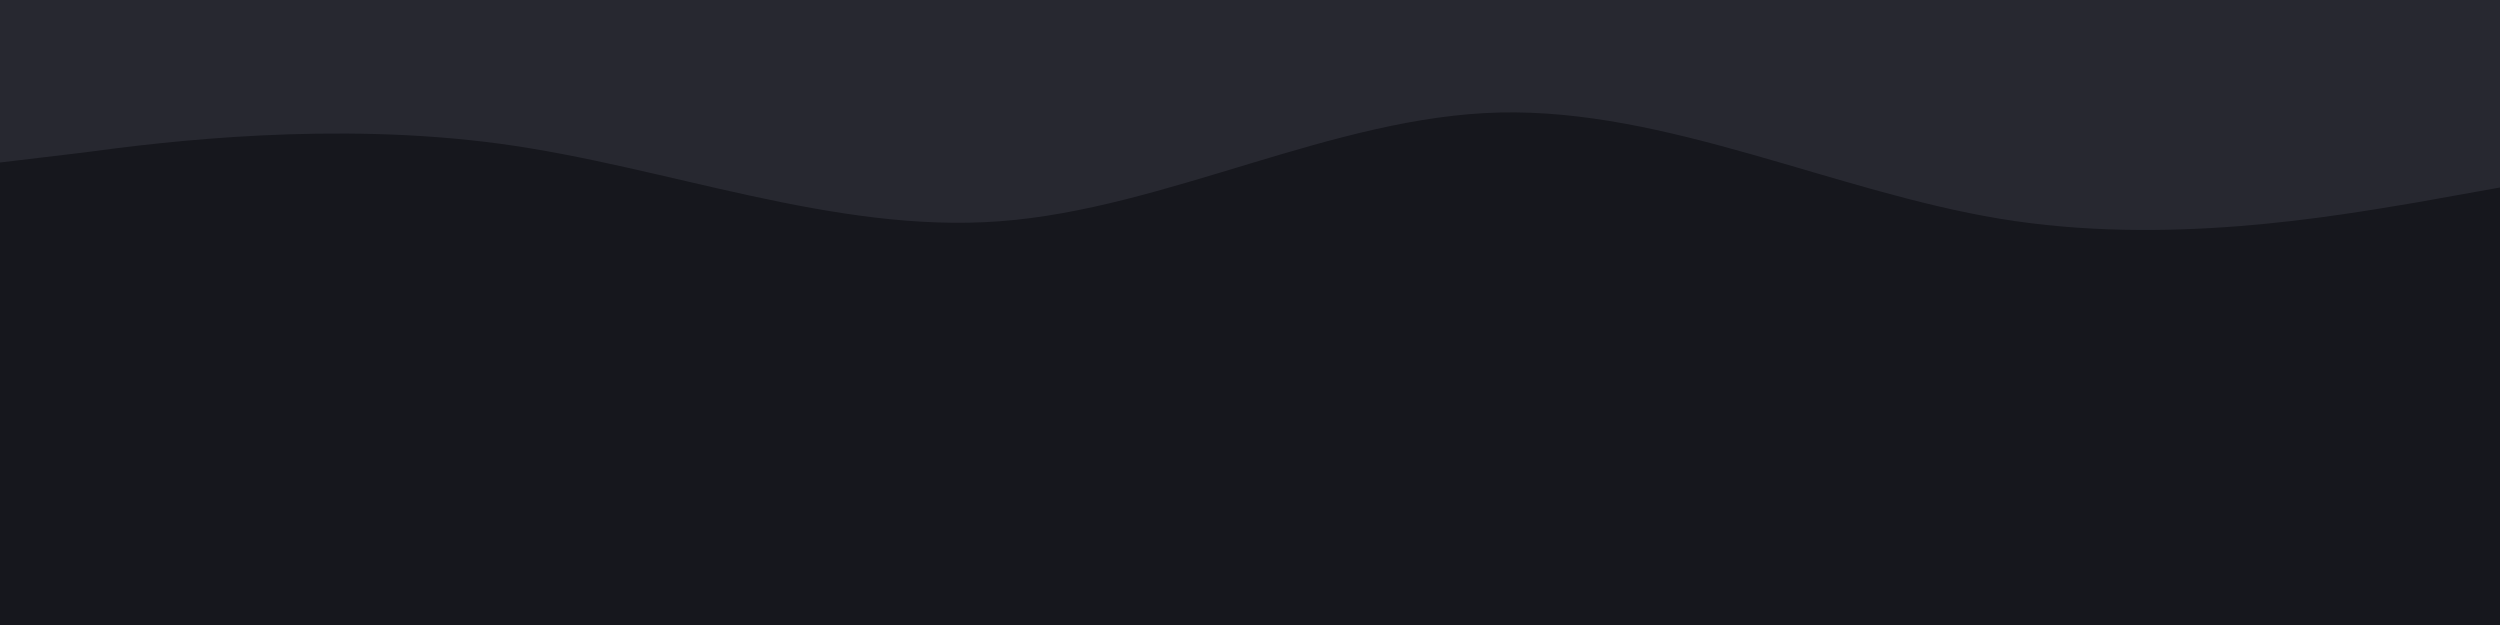 <svg id="visual" viewBox="0 0 200 50" width="200" height="50" xmlns="http://www.w3.org/2000/svg" xmlns:xlink="http://www.w3.org/1999/xlink" version="1.1"><rect x="0" y="0" width="200" height="50" fill="#16171D"></rect><path d="M0 13L6.7 12.2C13.3 11.3 26.7 9.7 40 11.5C53.3 13.3 66.7 18.7 80 17.7C93.3 16.7 106.7 9.3 120 9C133.3 8.7 146.7 15.3 160 17.5C173.3 19.7 186.7 17.3 193.3 16.2L200 15L200 0L193.3 0C186.7 0 173.3 0 160 0C146.7 0 133.3 0 120 0C106.7 0 93.3 0 80 0C66.7 0 53.3 0 40 0C26.7 0 13.3 0 6.7 0L0 0Z" fill="#272830" stroke-linecap="round" stroke-linejoin="miter"></path></svg>